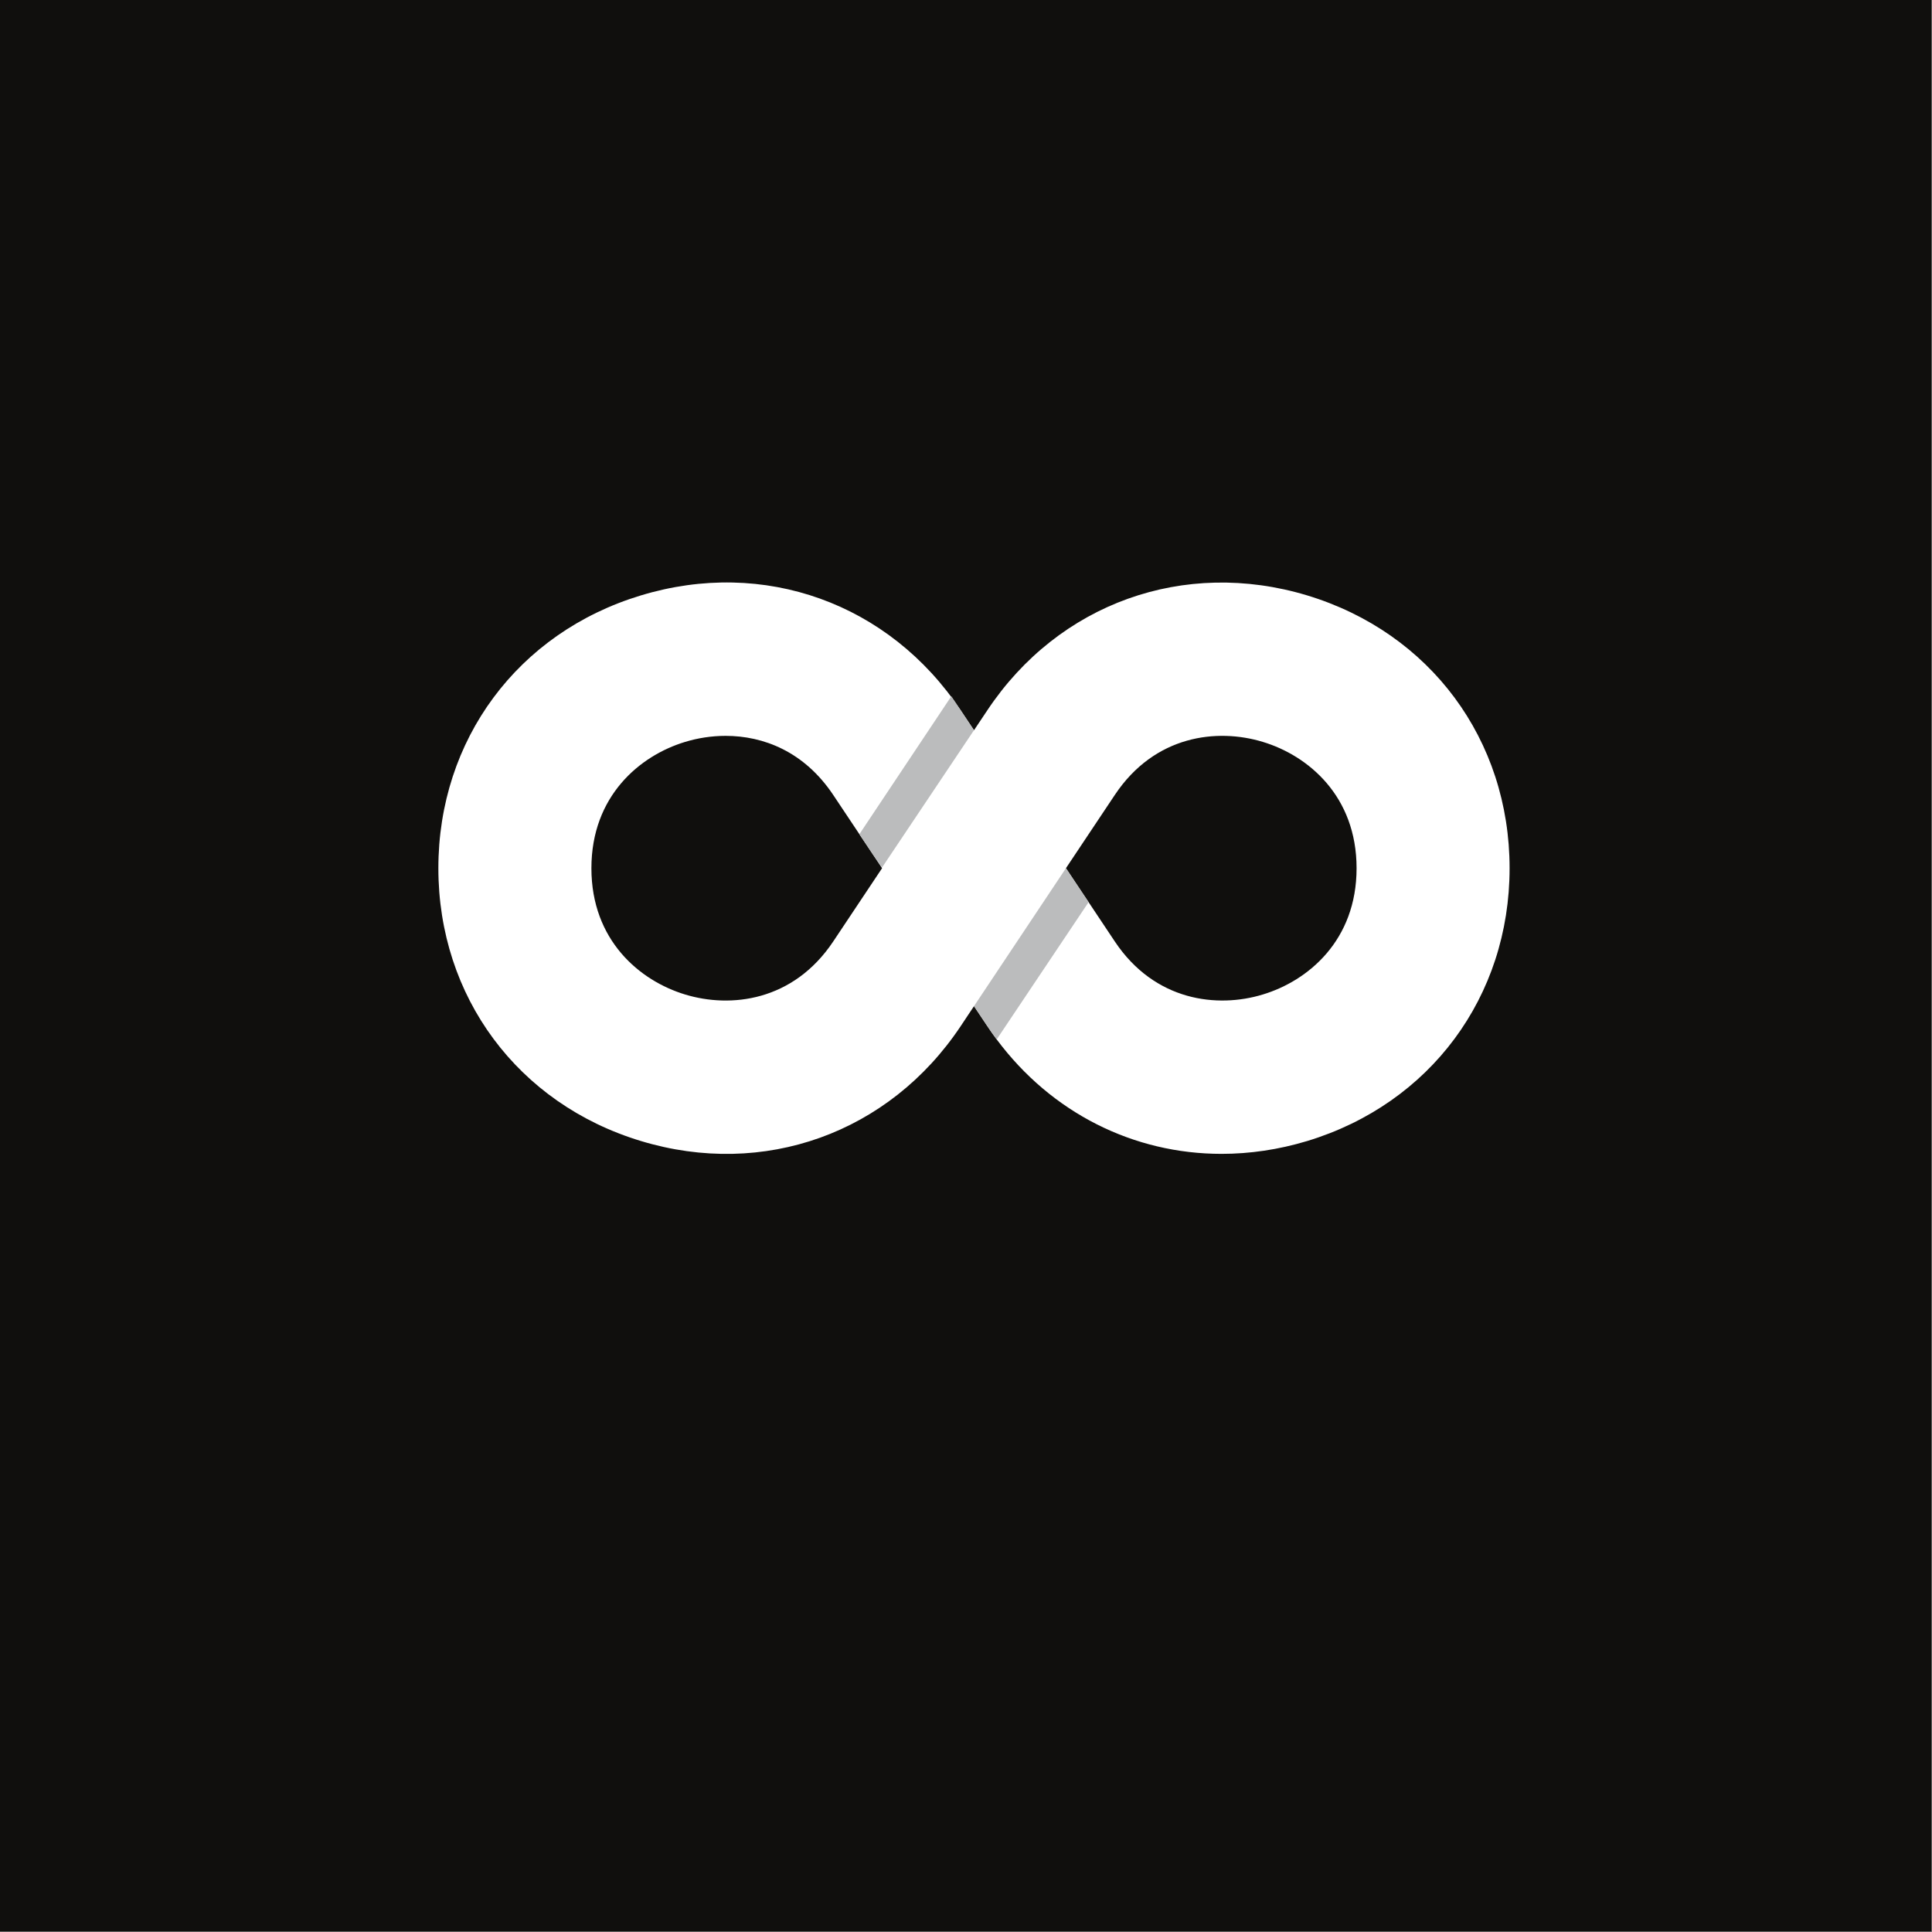 <svg width="1067" height="1067" viewBox="0 0 1067 1067" fill="none" xmlns="http://www.w3.org/2000/svg">
<rect x="0" y="0" width="1067" height="1067" fill="#808080" stroke="none"/>
<path d="M1066.67 1066.67H0V0H1066.67V1066.67Z" fill="#100F0D"/>
<path d="M697.42 549.239C672.473 556.865 637.78 553.092 615.66 519.919L601.207 498.239L588.7 479.479L615.66 439.065C637.753 405.905 672.273 402.079 697.42 409.732C722.461 417.292 749.207 439.612 749.207 479.505C749.207 519.372 722.461 541.679 697.42 549.239ZM460.195 519.919C438.073 553.065 403.487 556.892 378.367 549.239C353.367 541.679 326.62 519.372 326.62 479.505C326.62 439.612 353.367 417.292 378.393 409.732C385.273 407.639 392.873 406.399 400.74 406.399C421.513 406.399 444.127 414.985 460.195 439.065L487.153 479.479L460.195 519.919ZM721.913 328.825C654.007 308.319 584.688 333.145 545.34 392.185L537.915 403.292L530.513 392.185C491.113 333.145 421.927 308.159 353.887 328.852C285.993 349.399 242.1 408.545 242.1 479.505C242.1 550.452 285.993 609.572 353.887 630.132C421.78 650.759 491.087 625.865 530.513 566.799L537.915 555.679L545.34 566.799C546.993 569.279 548.688 571.693 550.447 574.039C580.767 614.759 626.14 637.252 674.62 637.252C690.193 637.252 706.087 634.945 721.94 630.159C789.833 609.572 833.713 550.452 833.713 479.505C833.713 408.519 789.833 349.399 721.913 328.825Z" fill="white"/>
<path d="M601.207 498.239L550.447 574.039C548.688 571.693 546.993 569.279 545.34 566.799L537.915 555.679L588.7 479.479L601.207 498.239Z" fill="#BBBCBD"/>
<path d="M537.908 403.276L487.147 479.076C485.388 476.729 483.695 474.316 482.04 471.836L474.613 460.716L525.4 384.516L537.908 403.276Z" fill="#BBBCBD"/>
</svg>
